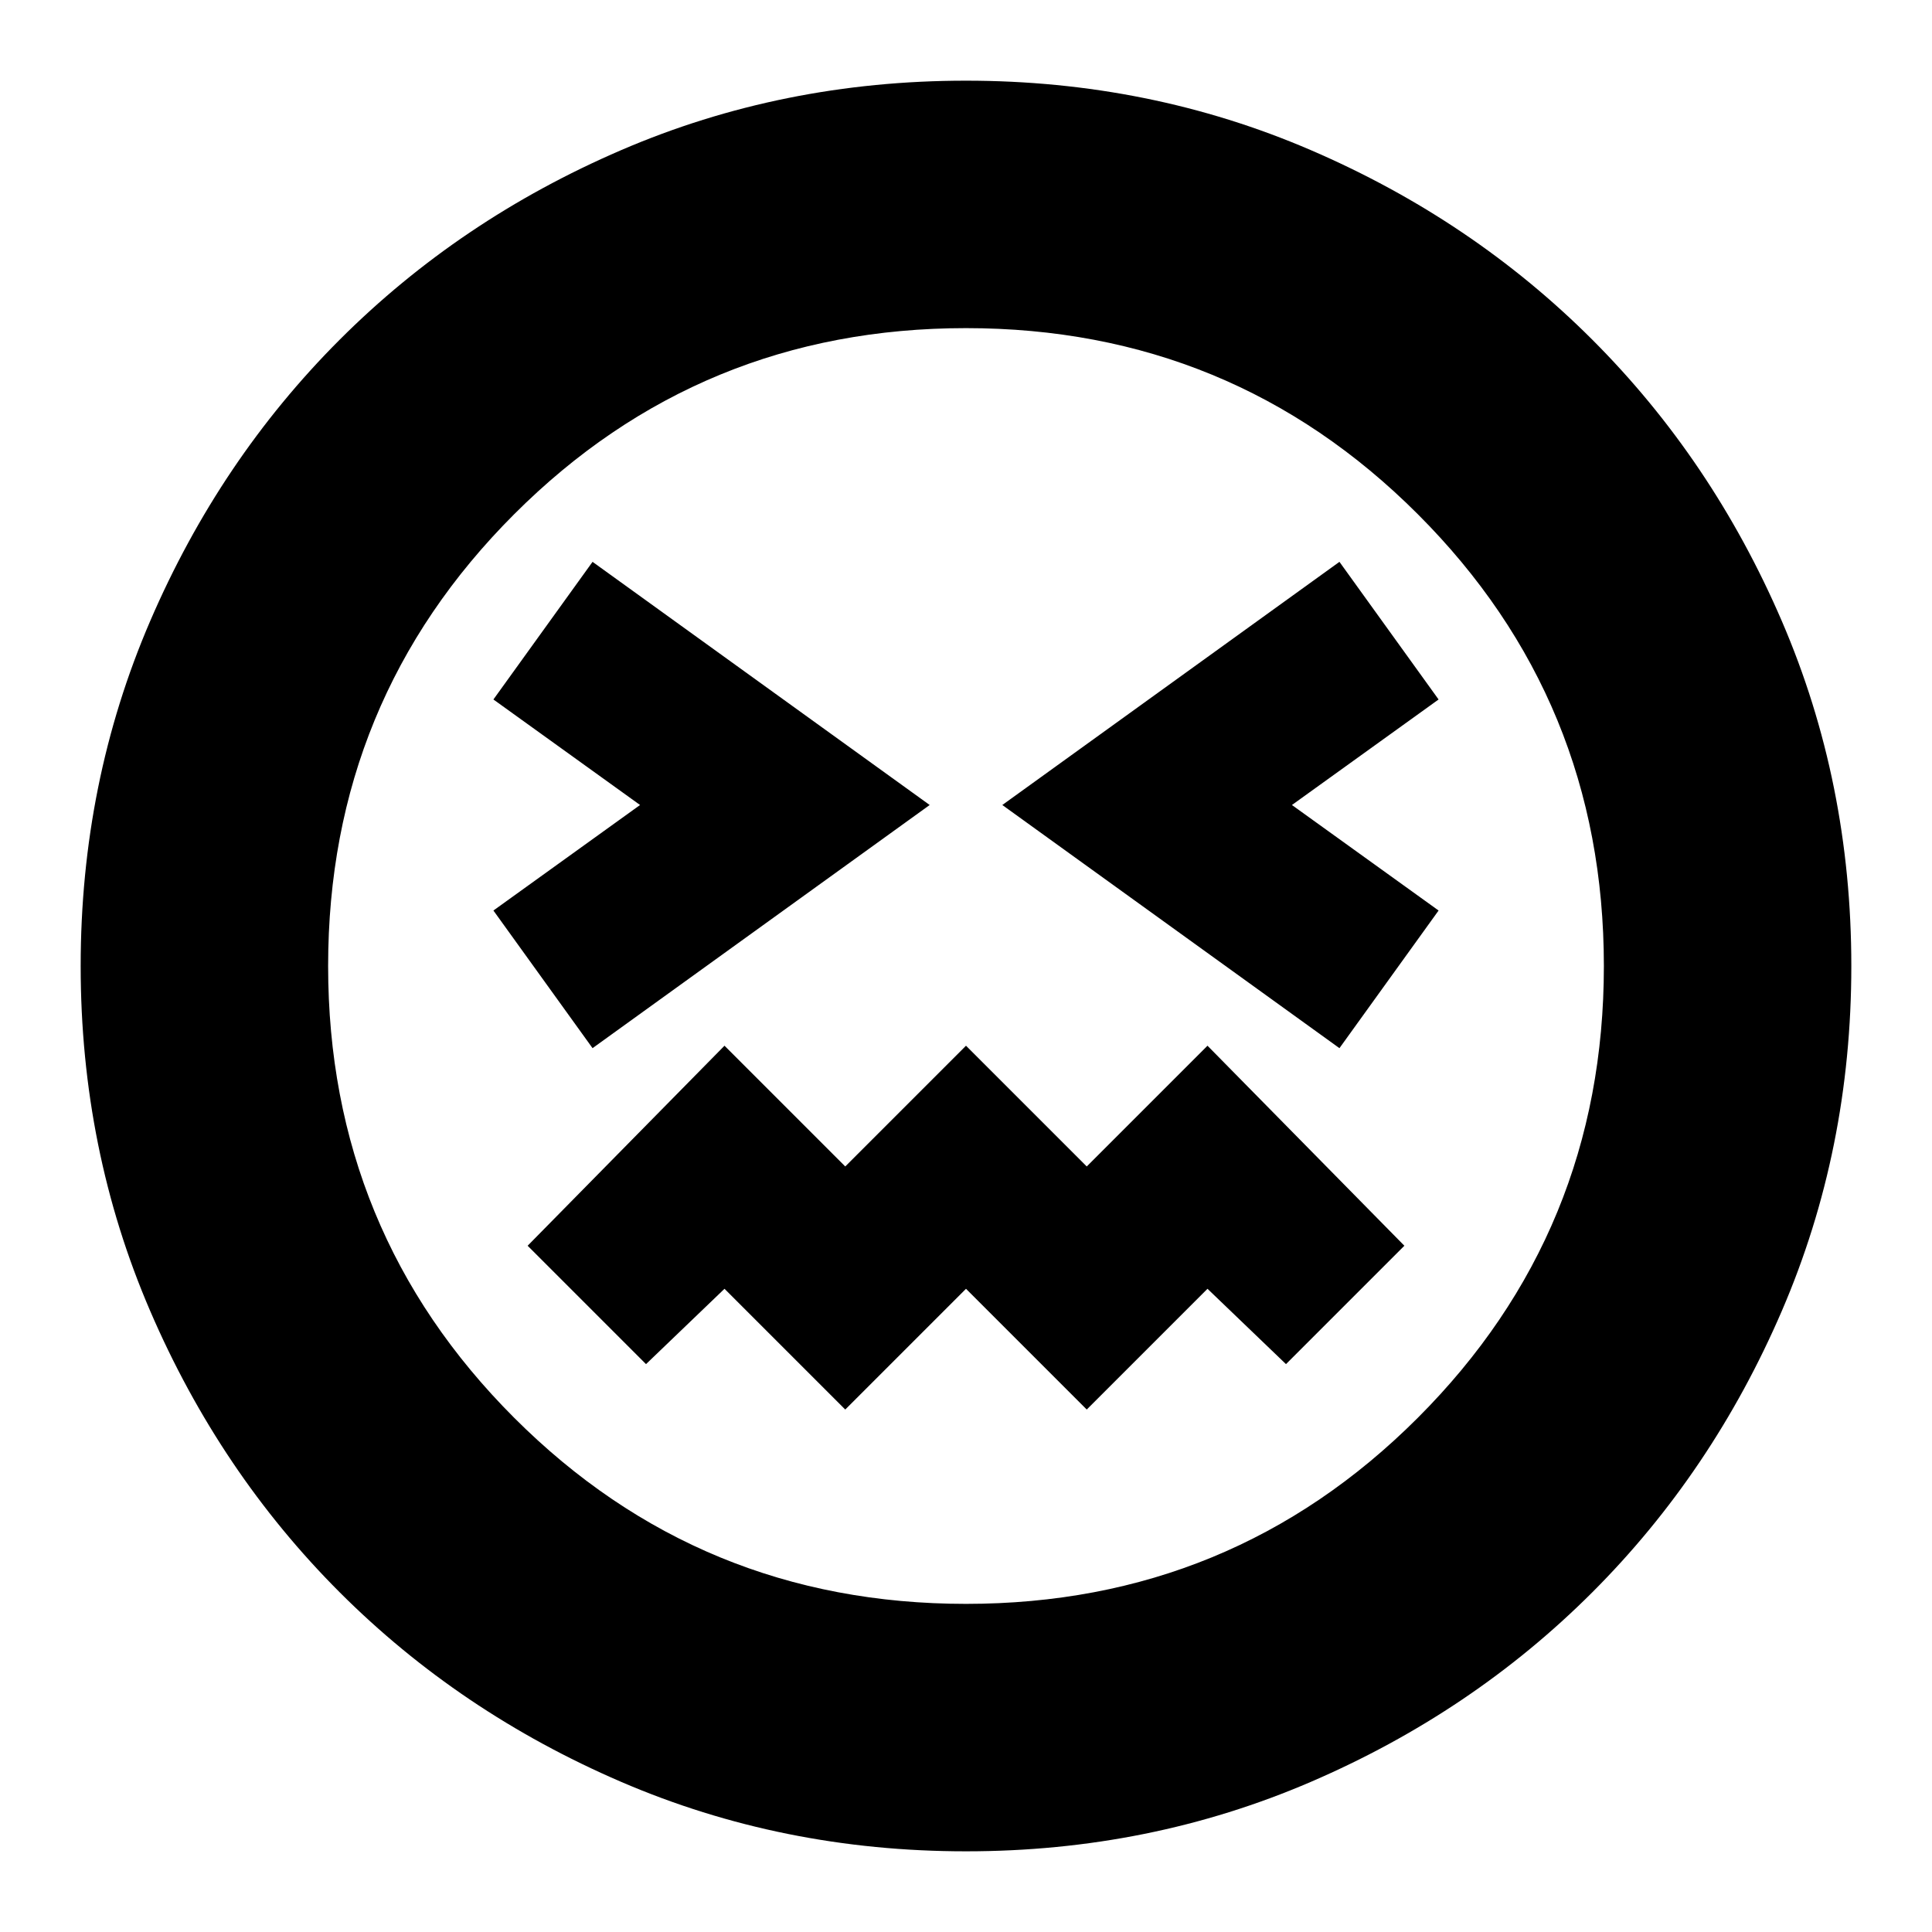 <svg xmlns="http://www.w3.org/2000/svg" height="24" viewBox="0 96 960 960" width="24"><path d="M294.435 616.826 461.957 496 294.435 375.174l-49.261 68.391L318.043 496l-72.869 52.435 49.261 68.391Zm371.13 0 49.261-68.391L641.957 496l72.869-52.435-49.261-68.391L498.043 496l167.522 120.826ZM420 796.391l60-60 60 60 60-60 39 37.435L697.826 715 600 615.609l-60 60-60-60-60 60-60-60L262.174 715 321 773.826l39-37.435 60 60Zm60 219.519q-91.251 0-171.419-34.539-80.169-34.543-139.789-94.163-59.62-59.62-94.163-139.789Q40.086 667.251 40.086 576T74.63 404.581q34.543-80.169 94.163-139.789 59.62-59.62 139.789-94.163Q388.749 136.087 480 136.087t171.419 34.542q80.169 34.543 139.789 94.163 59.62 59.62 94.163 139.789Q919.913 484.749 919.913 576t-34.542 171.419q-34.543 80.169-94.163 139.789-59.62 59.62-139.789 94.163Q571.251 1015.91 480 1015.91ZM480 576Zm0 316.956q132.043 0 224.5-92.456 92.456-92.457 92.456-224.5T704.5 351.5q-92.457-92.456-224.5-92.456T255.5 351.5q-92.456 92.457-92.456 224.5T255.5 800.5q92.457 92.456 224.5 92.456Z"/></svg>